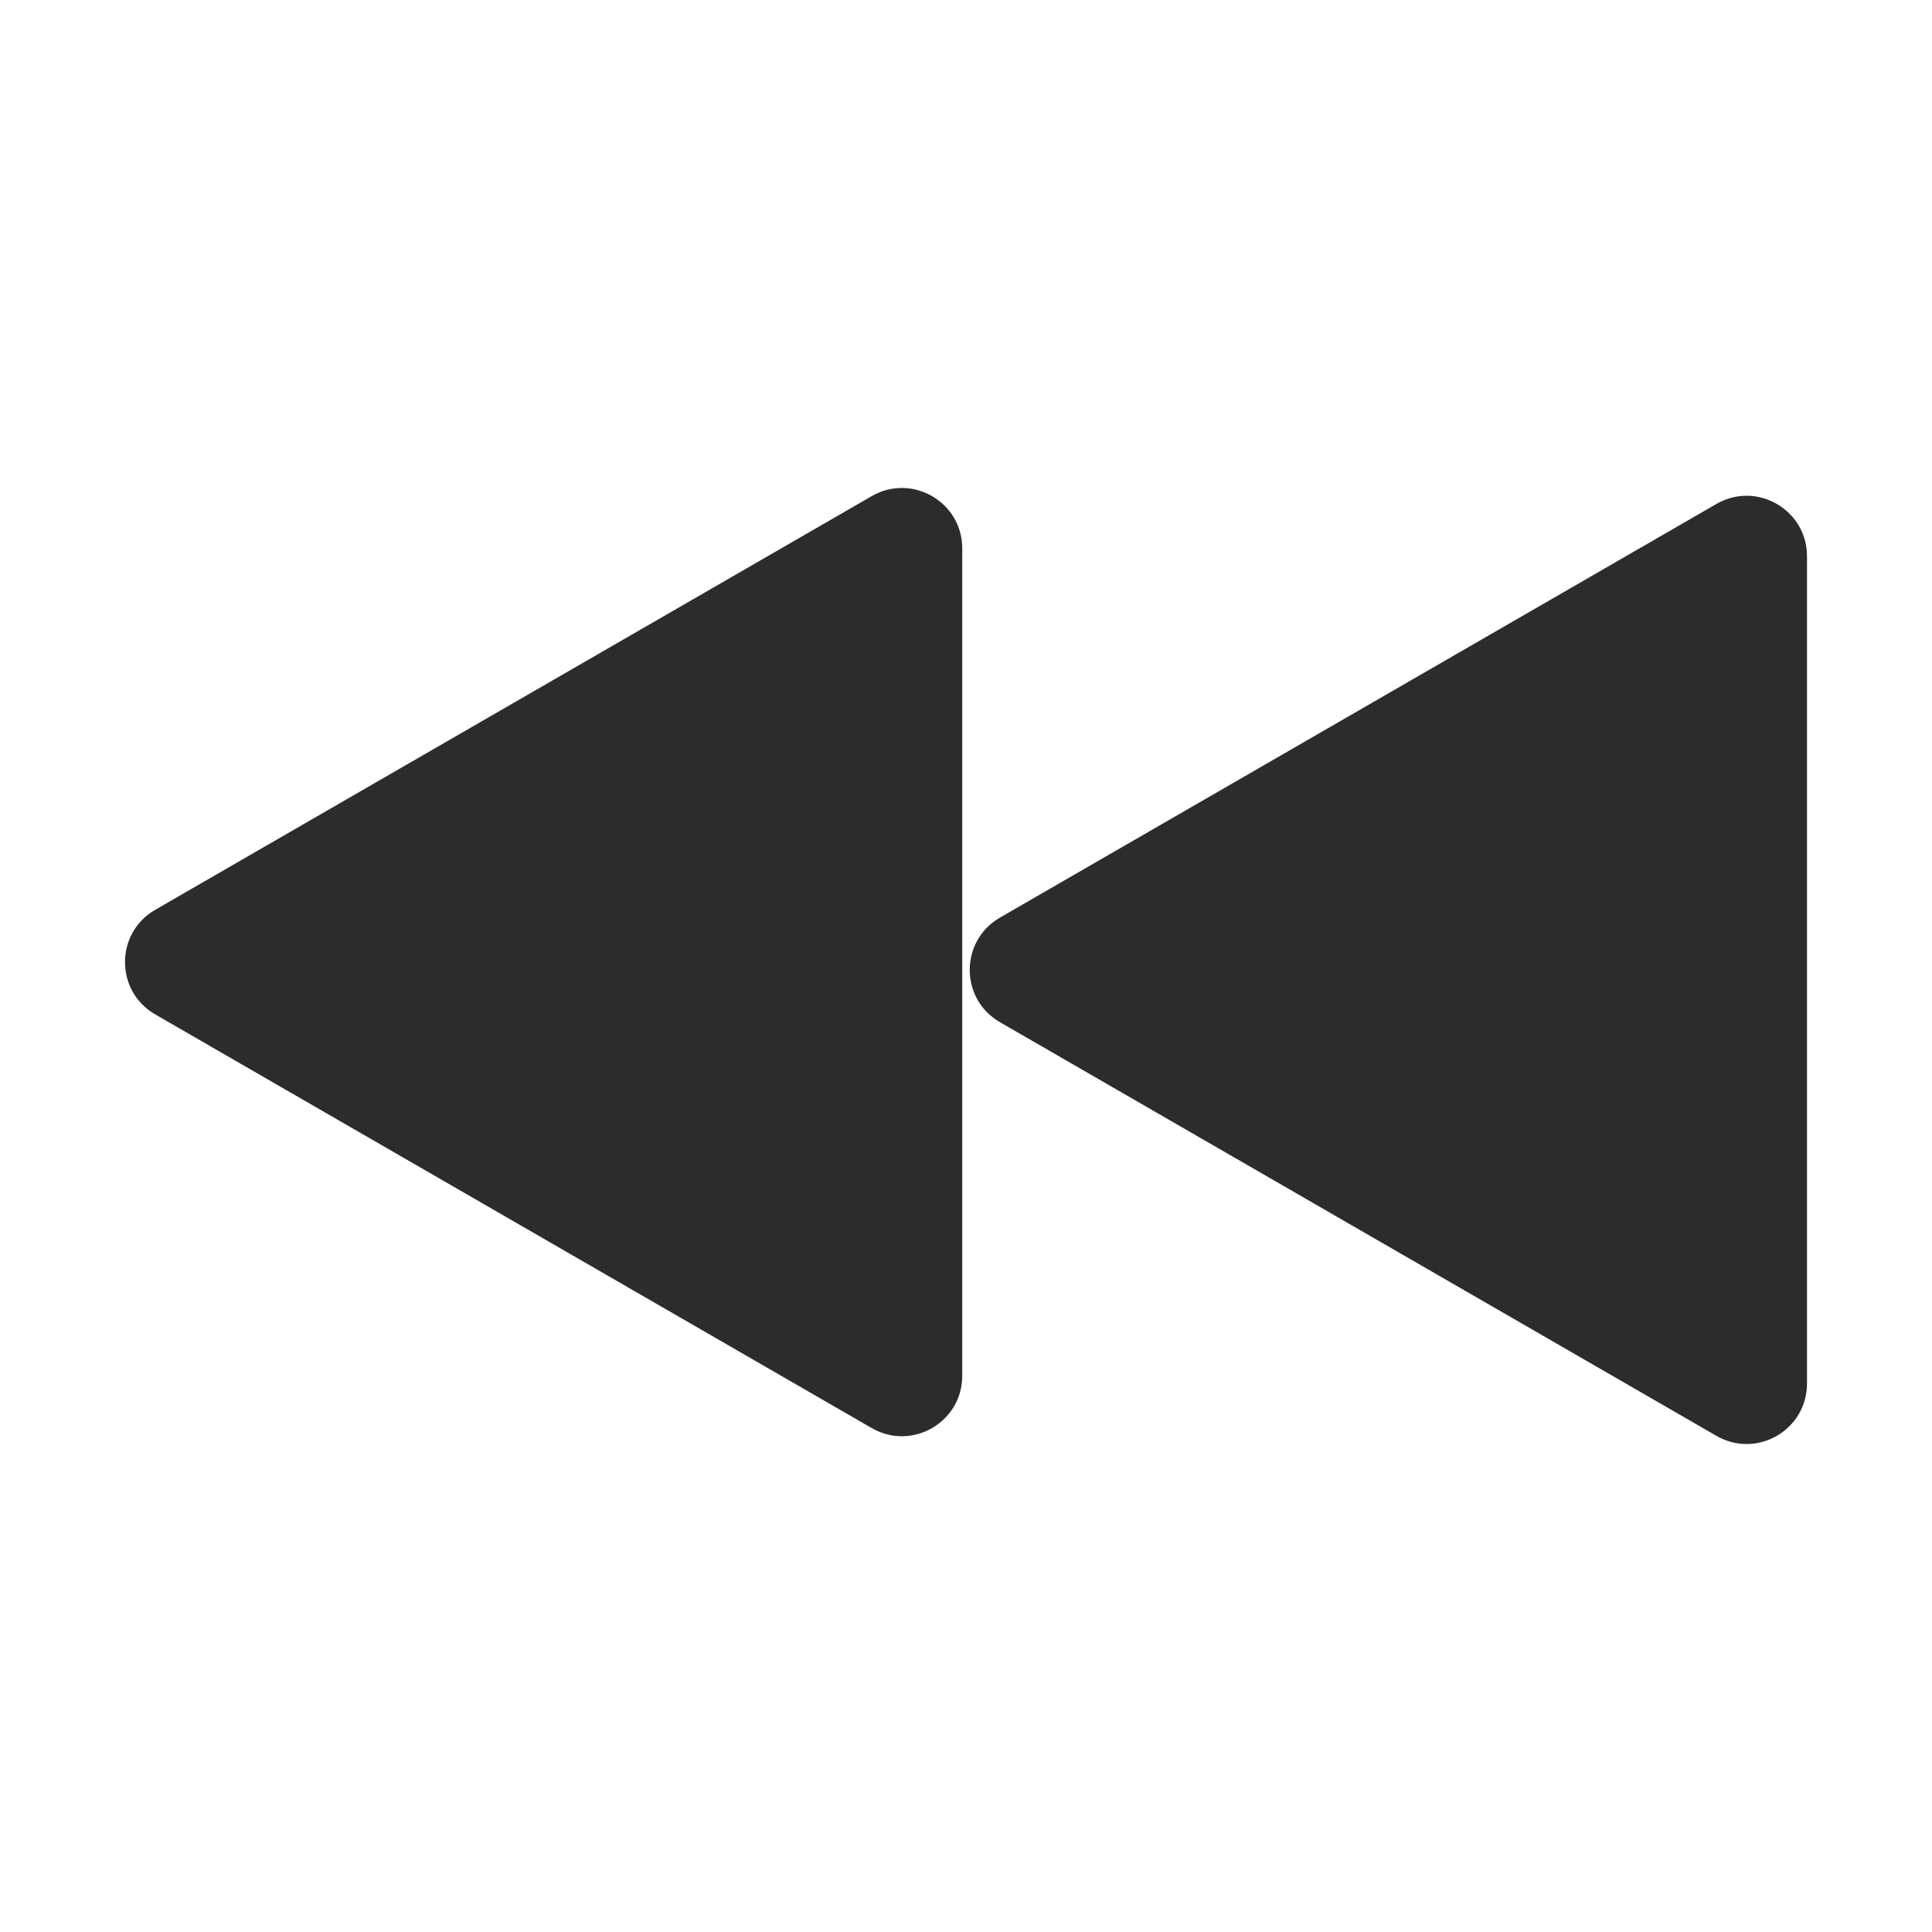 <?xml version="1.0" standalone="no"?><!DOCTYPE svg PUBLIC "-//W3C//DTD SVG 1.1//EN" "http://www.w3.org/Graphics/SVG/1.1/DTD/svg11.dtd"><svg t="1593089153205" class="icon" viewBox="0 0 1024 1024" version="1.1" xmlns="http://www.w3.org/2000/svg" p-id="13044" xmlns:xlink="http://www.w3.org/1999/xlink" width="200" height="200"><defs><style type="text/css"></style></defs><path d="M529.986 486.354L909.744 267.1c21.333-12.317 48 3.079 48 27.713V733.32c0 24.634-26.667 40.03-48 27.713L529.986 541.779c-21.334-12.317-21.334-43.109 0-55.425z" p-id="13045" fill="#2c2c2c"></path><path d="M82.256 482.221l379.758-219.254c21.333-12.317 48 3.079 48 27.713v438.507c0 24.634-26.667 40.03-48 27.713L82.256 537.646c-21.333-12.316-21.333-43.108 0-55.425z" p-id="13046" fill="#2c2c2c"></path></svg>